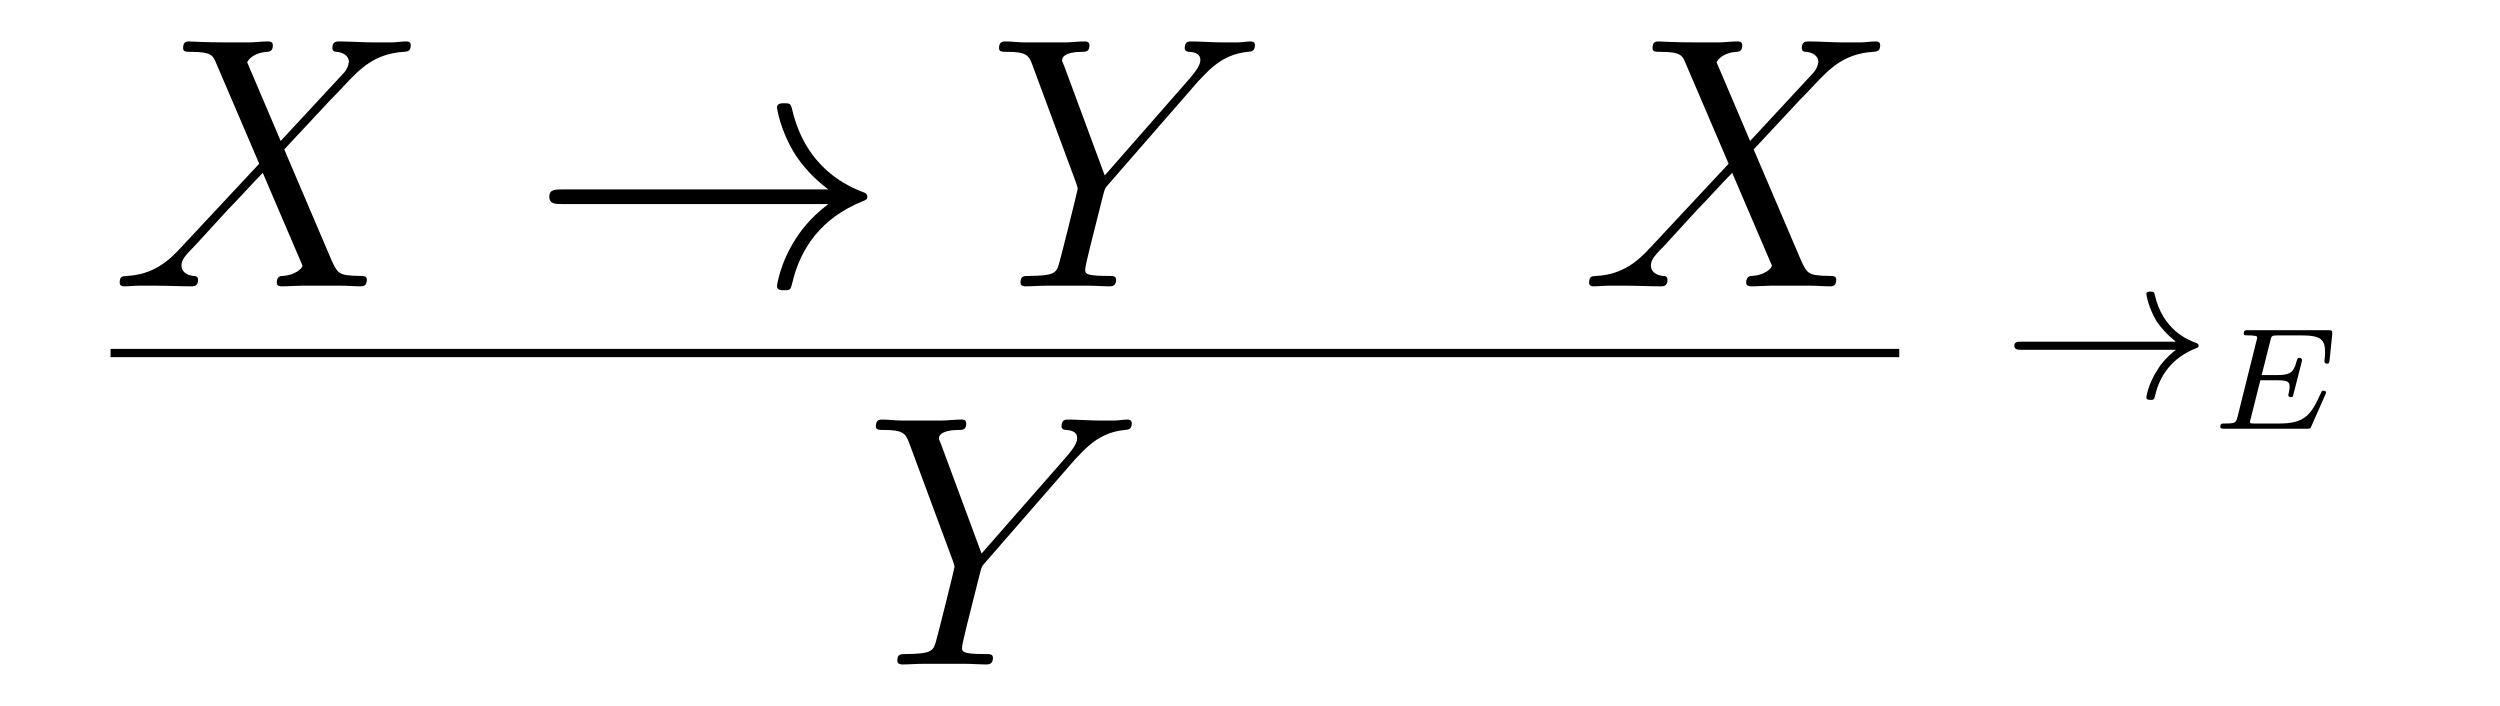 <?xml version="1.0" encoding="UTF-8"?>
<svg xmlns="http://www.w3.org/2000/svg" xmlns:xlink="http://www.w3.org/1999/xlink" width="120.114pt" height="33.917pt" viewBox="0 0 120.114 33.917" version="1.1">
<defs>
<g>
<symbol overflow="visible" id="glyph0-0">
<path style="stroke:none;" d=""/>
</symbol>
<symbol overflow="visible" id="glyph0-1">
<path style="stroke:none;" d="M 8.172 -6.984 L 6.562 -10.766 C 6.781 -11.172 7.297 -11.25 7.5 -11.266 C 7.609 -11.266 7.797 -11.281 7.797 -11.578 C 7.797 -11.766 7.641 -11.766 7.547 -11.766 C 7.25 -11.766 6.906 -11.719 6.609 -11.719 L 5.609 -11.719 C 4.562 -11.719 3.812 -11.766 3.781 -11.766 C 3.656 -11.766 3.484 -11.766 3.484 -11.438 C 3.484 -11.266 3.641 -11.266 3.859 -11.266 C 4.859 -11.266 4.922 -11.094 5.094 -10.672 L 7.141 -5.891 L 3.406 -1.891 C 2.797 -1.219 2.047 -0.562 0.781 -0.5 C 0.562 -0.484 0.438 -0.484 0.438 -0.172 C 0.438 -0.125 0.453 0 0.641 0 C 0.875 0 1.141 -0.031 1.375 -0.031 L 2.188 -0.031 C 2.734 -0.031 3.344 0 3.875 0 C 4 0 4.203 0 4.203 -0.312 C 4.203 -0.484 4.078 -0.5 3.984 -0.5 C 3.641 -0.531 3.406 -0.719 3.406 -1 C 3.406 -1.297 3.609 -1.5 4.109 -2.016 L 5.641 -3.688 C 6.031 -4.078 6.938 -5.078 7.312 -5.453 L 9.125 -1.219 C 9.141 -1.188 9.219 -1.016 9.219 -1 C 9.219 -0.844 8.828 -0.531 8.281 -0.5 C 8.172 -0.5 7.984 -0.484 7.984 -0.172 C 7.984 0 8.156 0 8.25 0 C 8.547 0 8.891 -0.031 9.172 -0.031 L 11.078 -0.031 C 11.375 -0.031 11.703 0 12 0 C 12.125 0 12.312 0 12.312 -0.328 C 12.312 -0.5 12.141 -0.5 11.984 -0.5 C 10.953 -0.516 10.922 -0.609 10.625 -1.234 L 8.344 -6.578 L 10.531 -8.922 C 10.703 -9.094 11.109 -9.516 11.266 -9.688 C 12 -10.469 12.688 -11.172 14.078 -11.266 C 14.25 -11.281 14.422 -11.281 14.422 -11.578 C 14.422 -11.766 14.281 -11.766 14.203 -11.766 C 13.969 -11.766 13.703 -11.719 13.469 -11.719 L 12.672 -11.719 C 12.125 -11.719 11.516 -11.766 10.984 -11.766 C 10.859 -11.766 10.656 -11.766 10.656 -11.453 C 10.656 -11.281 10.781 -11.266 10.875 -11.266 C 11.156 -11.234 11.453 -11.094 11.453 -10.766 L 11.438 -10.734 C 11.422 -10.609 11.375 -10.438 11.188 -10.234 Z M 8.172 -6.984 "/>
</symbol>
<symbol overflow="visible" id="glyph0-2">
<path style="stroke:none;" d="M 10.125 -9.844 L 10.516 -10.25 C 11.281 -11.016 11.922 -11.203 12.516 -11.266 C 12.703 -11.281 12.859 -11.297 12.859 -11.594 C 12.859 -11.766 12.688 -11.766 12.656 -11.766 C 12.453 -11.766 12.219 -11.719 12.016 -11.719 L 11.312 -11.719 C 10.812 -11.719 10.281 -11.766 9.797 -11.766 C 9.672 -11.766 9.484 -11.766 9.484 -11.438 C 9.484 -11.281 9.656 -11.266 9.719 -11.266 C 10.234 -11.234 10.234 -10.969 10.234 -10.859 C 10.234 -10.672 10.094 -10.422 9.75 -10.016 L 5.641 -5.328 L 3.703 -10.562 C 3.594 -10.797 3.594 -10.828 3.594 -10.859 C 3.594 -11.234 4.312 -11.266 4.516 -11.266 C 4.719 -11.266 4.906 -11.266 4.906 -11.578 C 4.906 -11.766 4.75 -11.766 4.656 -11.766 C 4.359 -11.766 4.016 -11.719 3.719 -11.719 L 1.812 -11.719 C 1.5 -11.719 1.172 -11.766 0.875 -11.766 C 0.75 -11.766 0.562 -11.766 0.562 -11.438 C 0.562 -11.266 0.719 -11.266 0.984 -11.266 C 1.828 -11.266 1.984 -11.109 2.141 -10.703 L 4.266 -4.969 C 4.281 -4.922 4.344 -4.734 4.344 -4.688 C 4.344 -4.625 3.5 -1.234 3.438 -1.062 C 3.312 -0.609 3.141 -0.516 2.031 -0.5 C 1.734 -0.5 1.594 -0.5 1.594 -0.172 C 1.594 0 1.797 0 1.844 0 C 2.156 0 2.516 -0.031 2.844 -0.031 L 4.875 -0.031 C 5.188 -0.031 5.547 0 5.859 0 C 5.969 0 6.188 0 6.188 -0.312 C 6.188 -0.5 6.062 -0.5 5.766 -0.5 C 4.703 -0.5 4.703 -0.625 4.703 -0.812 C 4.703 -0.938 4.844 -1.484 4.922 -1.828 L 5.547 -4.312 C 5.641 -4.672 5.641 -4.703 5.797 -4.875 Z M 10.125 -9.844 "/>
</symbol>
<symbol overflow="visible" id="glyph1-0">
<path style="stroke:none;" d=""/>
</symbol>
<symbol overflow="visible" id="glyph1-1">
<path style="stroke:none;" d="M 14.359 -3.953 C 13.406 -3.234 12.953 -2.531 12.812 -2.312 C 12.031 -1.125 11.891 -0.031 11.891 -0.016 C 11.891 0.188 12.109 0.188 12.25 0.188 C 12.531 0.188 12.547 0.156 12.625 -0.156 C 13.016 -1.844 14.031 -3.281 15.984 -4.078 C 16.188 -4.156 16.234 -4.188 16.234 -4.312 C 16.234 -4.422 16.141 -4.484 16.094 -4.5 C 15.344 -4.781 13.266 -5.641 12.609 -8.547 C 12.547 -8.75 12.531 -8.797 12.25 -8.797 C 12.109 -8.797 11.891 -8.797 11.891 -8.594 C 11.891 -8.562 12.047 -7.469 12.781 -6.312 C 13.125 -5.797 13.625 -5.203 14.359 -4.656 L 1.562 -4.656 C 1.25 -4.656 0.953 -4.656 0.953 -4.312 C 0.953 -3.953 1.25 -3.953 1.562 -3.953 Z M 14.359 -3.953 "/>
</symbol>
<symbol overflow="visible" id="glyph2-0">
<path style="stroke:none;" d=""/>
</symbol>
<symbol overflow="visible" id="glyph2-1">
<path style="stroke:none;" d="M 8.312 -2.297 C 7.766 -1.875 7.5 -1.469 7.422 -1.328 C 6.969 -0.641 6.891 -0.016 6.891 -0.016 C 6.891 0.109 7.016 0.109 7.094 0.109 C 7.25 0.109 7.266 0.094 7.312 -0.094 C 7.531 -1.062 8.125 -1.906 9.25 -2.359 C 9.375 -2.406 9.406 -2.422 9.406 -2.5 C 9.406 -2.562 9.344 -2.594 9.328 -2.609 C 8.875 -2.766 7.672 -3.266 7.297 -4.938 C 7.266 -5.062 7.25 -5.094 7.094 -5.094 C 7.016 -5.094 6.891 -5.094 6.891 -4.969 C 6.891 -4.953 6.984 -4.328 7.391 -3.656 C 7.594 -3.359 7.891 -3.016 8.312 -2.688 L 0.906 -2.688 C 0.734 -2.688 0.547 -2.688 0.547 -2.5 C 0.547 -2.297 0.734 -2.297 0.906 -2.297 Z M 8.312 -2.297 "/>
</symbol>
<symbol overflow="visible" id="glyph3-0">
<path style="stroke:none;" d=""/>
</symbol>
<symbol overflow="visible" id="glyph3-1">
<path style="stroke:none;" d="M 5.516 -1.609 C 5.562 -1.703 5.562 -1.734 5.562 -1.734 C 5.562 -1.781 5.531 -1.828 5.438 -1.828 C 5.422 -1.828 5.391 -1.828 5.359 -1.812 C 5.359 -1.797 5.344 -1.781 5.266 -1.609 C 4.812 -0.594 4.453 -0.25 3.312 -0.25 L 2.125 -0.25 C 1.922 -0.25 1.906 -0.266 1.906 -0.328 C 1.906 -0.328 1.906 -0.359 1.938 -0.469 L 2.406 -2.328 L 3.188 -2.328 C 3.734 -2.328 3.812 -2.25 3.812 -2.016 C 3.812 -1.938 3.797 -1.812 3.766 -1.703 C 3.75 -1.641 3.75 -1.625 3.75 -1.609 C 3.75 -1.609 3.75 -1.516 3.875 -1.516 C 3.969 -1.516 3.969 -1.547 4 -1.672 L 4.391 -3.203 C 4.406 -3.281 4.406 -3.297 4.406 -3.297 C 4.406 -3.375 4.344 -3.406 4.281 -3.406 C 4.188 -3.406 4.188 -3.359 4.141 -3.219 C 4 -2.672 3.797 -2.578 3.203 -2.578 L 2.469 -2.578 L 2.891 -4.25 C 2.938 -4.453 2.953 -4.484 3.234 -4.484 L 4.375 -4.484 C 5.297 -4.484 5.516 -4.297 5.516 -3.672 C 5.516 -3.484 5.484 -3.281 5.484 -3.25 C 5.484 -3.188 5.516 -3.125 5.609 -3.125 C 5.719 -3.125 5.719 -3.188 5.734 -3.312 L 5.859 -4.516 C 5.875 -4.734 5.828 -4.734 5.656 -4.734 L 1.828 -4.734 C 1.688 -4.734 1.609 -4.734 1.609 -4.578 C 1.609 -4.484 1.672 -4.484 1.828 -4.484 C 1.938 -4.484 1.969 -4.484 2.094 -4.469 C 2.234 -4.453 2.25 -4.438 2.25 -4.375 C 2.25 -4.328 2.234 -4.25 2.219 -4.219 L 1.312 -0.578 C 1.234 -0.297 1.234 -0.25 0.688 -0.25 C 0.562 -0.25 0.484 -0.25 0.484 -0.094 C 0.484 0 0.562 0 0.688 0 L 4.625 0 C 4.797 0 4.812 0 4.859 -0.125 Z M 5.516 -1.609 "/>
</symbol>
</g>
</defs>
<g id="surface1">
<g style="fill:rgb(0%,0%,0%);fill-opacity:1;">
  <use xlink:href="#glyph0-1" x="5.313" y="13.757"/>
</g>
<g style="fill:rgb(0%,0%,0%);fill-opacity:1;">
  <use xlink:href="#glyph1-1" x="25.439" y="13.757"/>
</g>
<g style="fill:rgb(0%,0%,0%);fill-opacity:1;">
  <use xlink:href="#glyph0-2" x="47.436" y="13.757"/>
</g>
<g style="fill:rgb(0%,0%,0%);fill-opacity:1;">
  <use xlink:href="#glyph0-1" x="75.912" y="13.757"/>
</g>
<path style="fill:none;stroke-width:0.398;stroke-linecap:butt;stroke-linejoin:miter;stroke:rgb(0%,0%,0%);stroke-opacity:1;stroke-miterlimit:10;" d="M -0.001 -0.002 L 85.937 -0.002 " transform="matrix(1,0,0,-1,5.313,16.959)"/>
<g style="fill:rgb(0%,0%,0%);fill-opacity:1;">
  <use xlink:href="#glyph2-1" x="96.231" y="19.103"/>
</g>
<g style="fill:rgb(0%,0%,0%);fill-opacity:1;">
  <use xlink:href="#glyph3-1" x="106.194" y="20.598"/>
</g>
<g style="fill:rgb(0%,0%,0%);fill-opacity:1;">
  <use xlink:href="#glyph0-2" x="41.518" y="31.924"/>
</g>
</g>
</svg>
